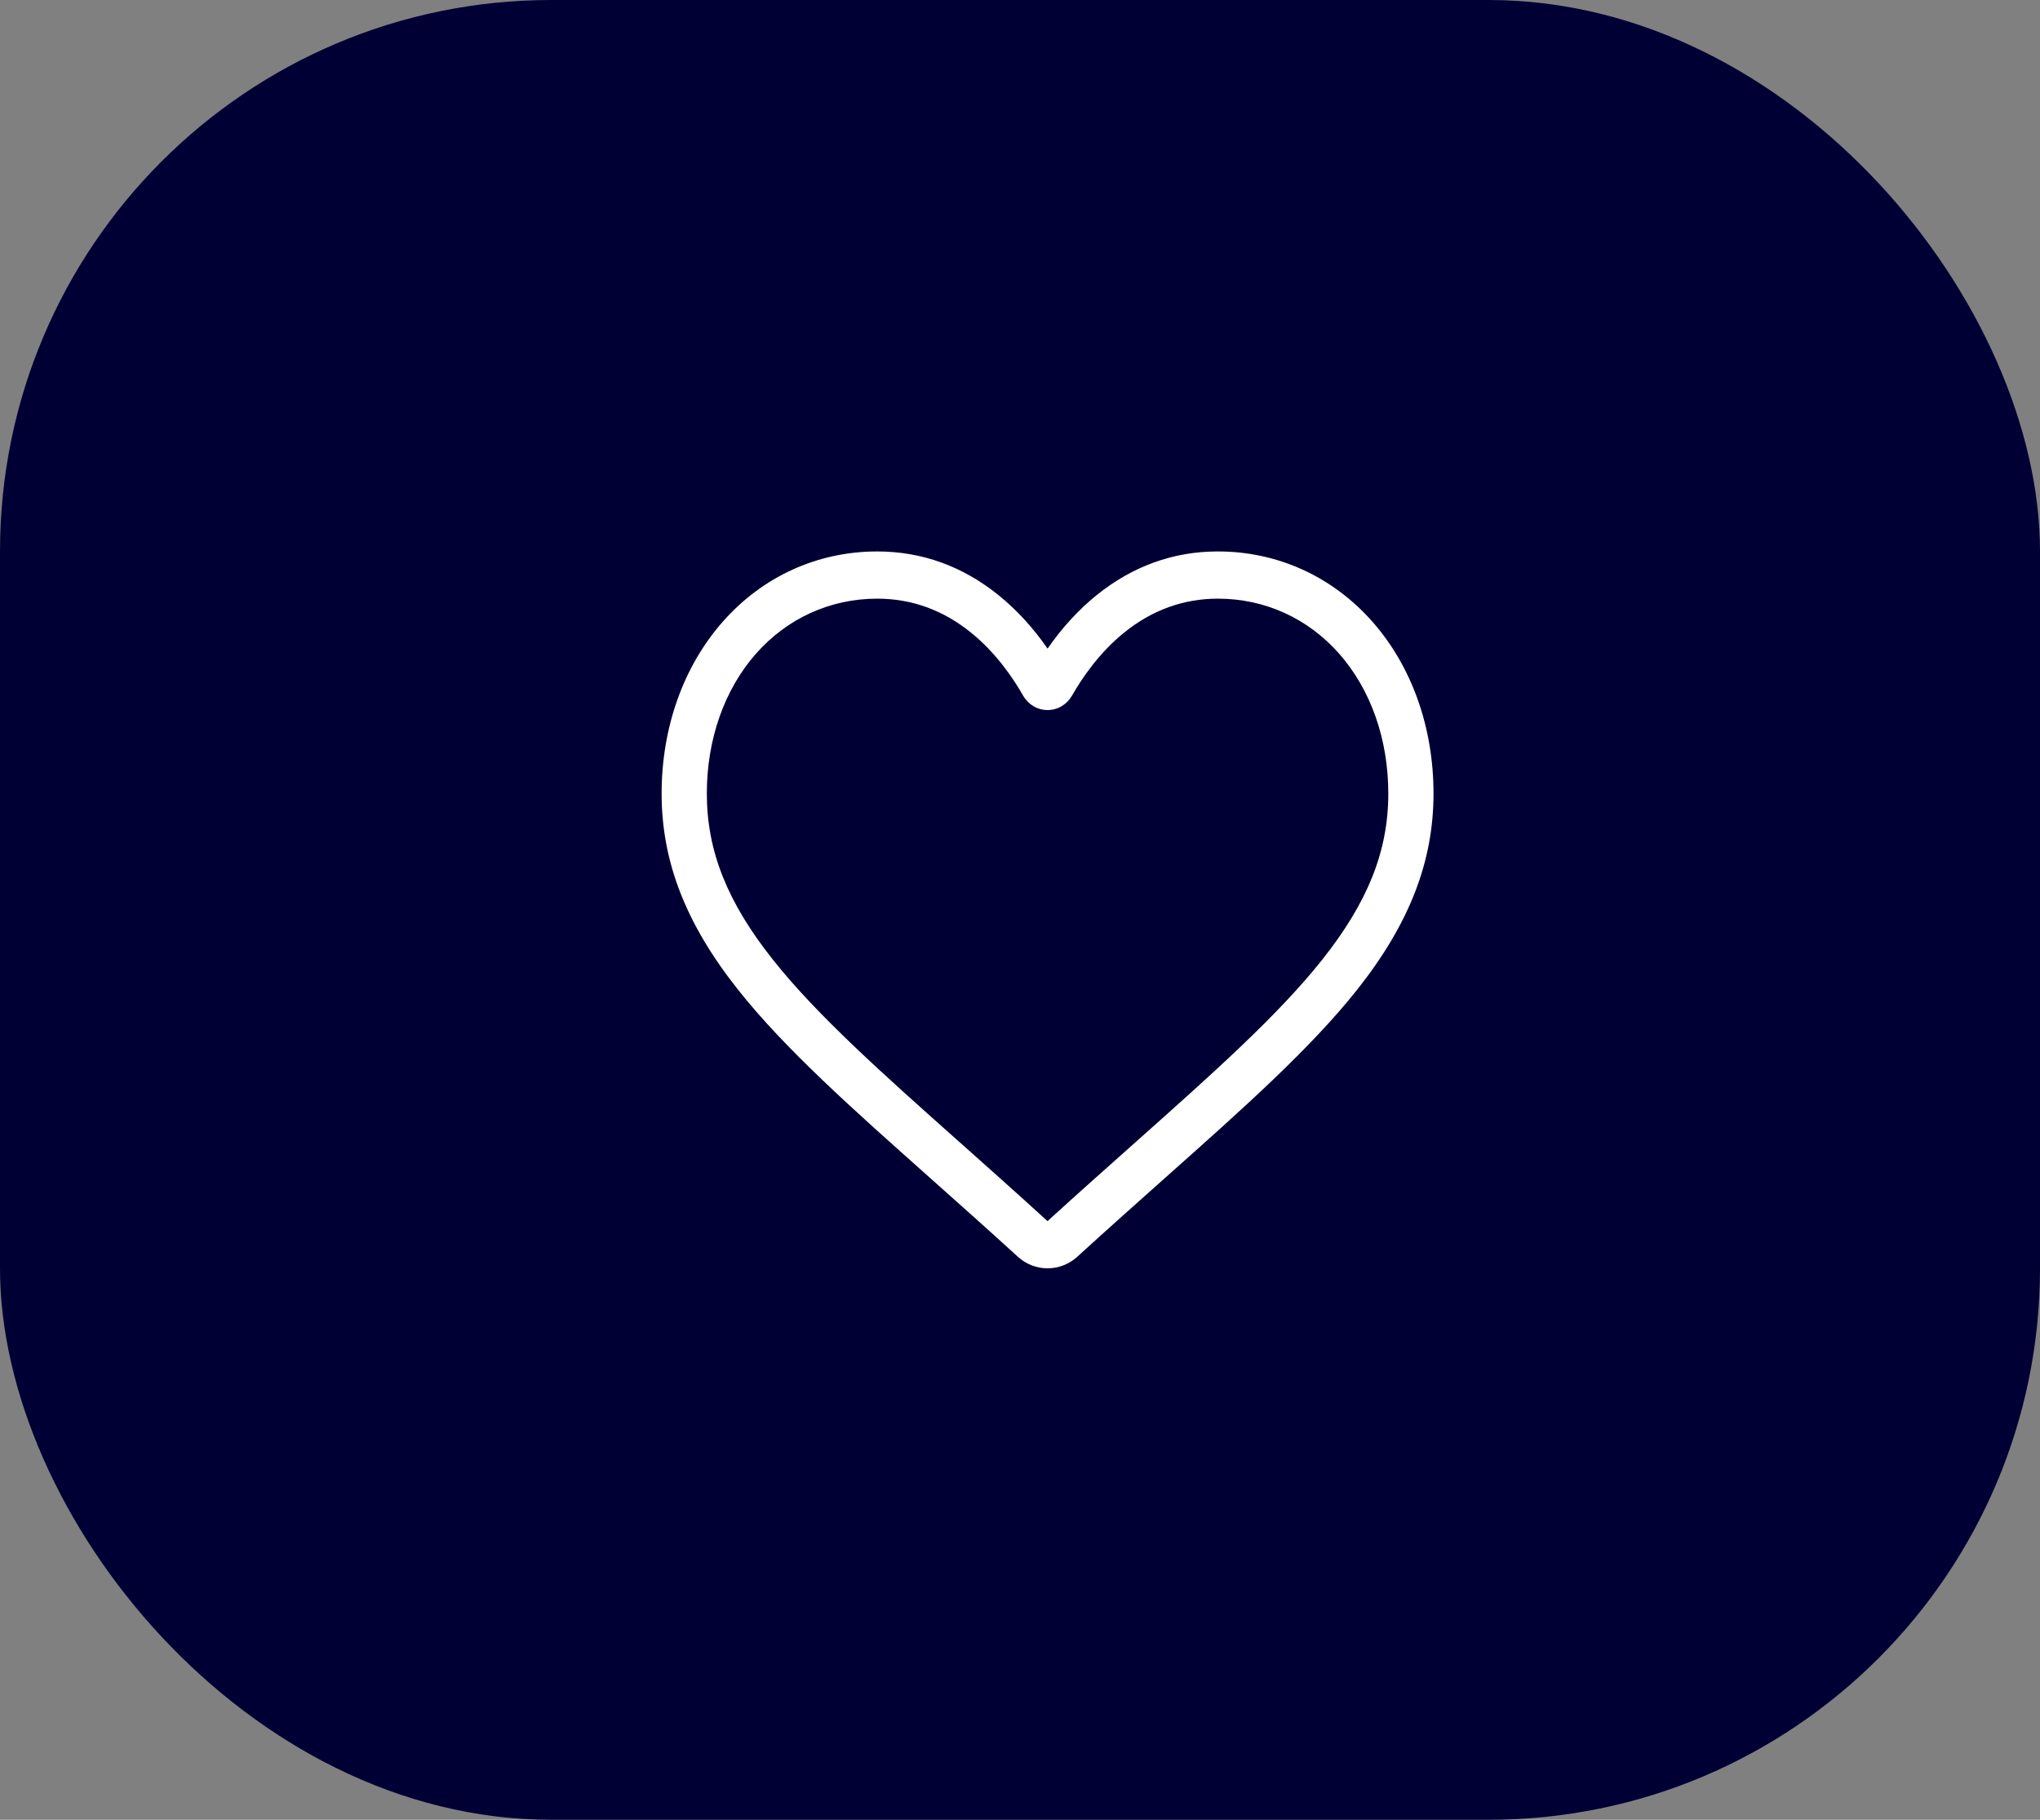 <svg width="37" height="33" viewBox="0 0 37 33" fill="none" xmlns="http://www.w3.org/2000/svg">
<rect x="0" y="0" width="37" height="33" fill="#808080" stroke="none"/>
<rect width="37" height="33" rx="10" fill="#010035"/>
<path d="M19 23C18.801 23 18.608 22.925 18.459 22.788C17.893 22.272 17.348 21.787 16.867 21.359L16.864 21.356C15.454 20.102 14.236 19.019 13.389 17.951C12.441 16.758 12 15.627 12 14.391C12 13.191 12.395 12.083 13.111 11.272C13.835 10.452 14.83 10 15.911 10C16.719 10 17.459 10.267 18.111 10.793C18.439 11.058 18.738 11.383 19 11.762C19.263 11.383 19.561 11.058 19.889 10.793C20.541 10.267 21.281 10 22.089 10C23.17 10 24.165 10.452 24.89 11.272C25.606 12.083 26 13.191 26 14.391C26 15.627 25.559 16.758 24.612 17.951C23.764 19.019 22.546 20.102 21.136 21.356C20.654 21.785 20.108 22.271 19.541 22.788C19.392 22.925 19.199 23 19 23ZM15.911 10.856C15.062 10.856 14.281 11.21 13.713 11.852C13.137 12.505 12.82 13.406 12.82 14.391C12.82 15.431 13.19 16.36 14.02 17.405C14.822 18.415 16.015 19.476 17.396 20.705L17.399 20.707C17.882 21.137 18.429 21.624 18.999 22.144C19.572 21.623 20.12 21.135 20.604 20.705C21.985 19.476 23.178 18.415 23.98 17.405C24.81 16.36 25.18 15.431 25.18 14.391C25.18 13.406 24.863 12.505 24.287 11.852C23.719 11.21 22.939 10.856 22.089 10.856C21.467 10.856 20.895 11.062 20.391 11.47C19.941 11.832 19.628 12.291 19.445 12.612C19.35 12.777 19.184 12.876 19 12.876C18.816 12.876 18.65 12.777 18.555 12.612C18.372 12.291 18.059 11.832 17.609 11.47C17.105 11.062 16.533 10.856 15.911 10.856Z" fill="white"/>
</svg>
